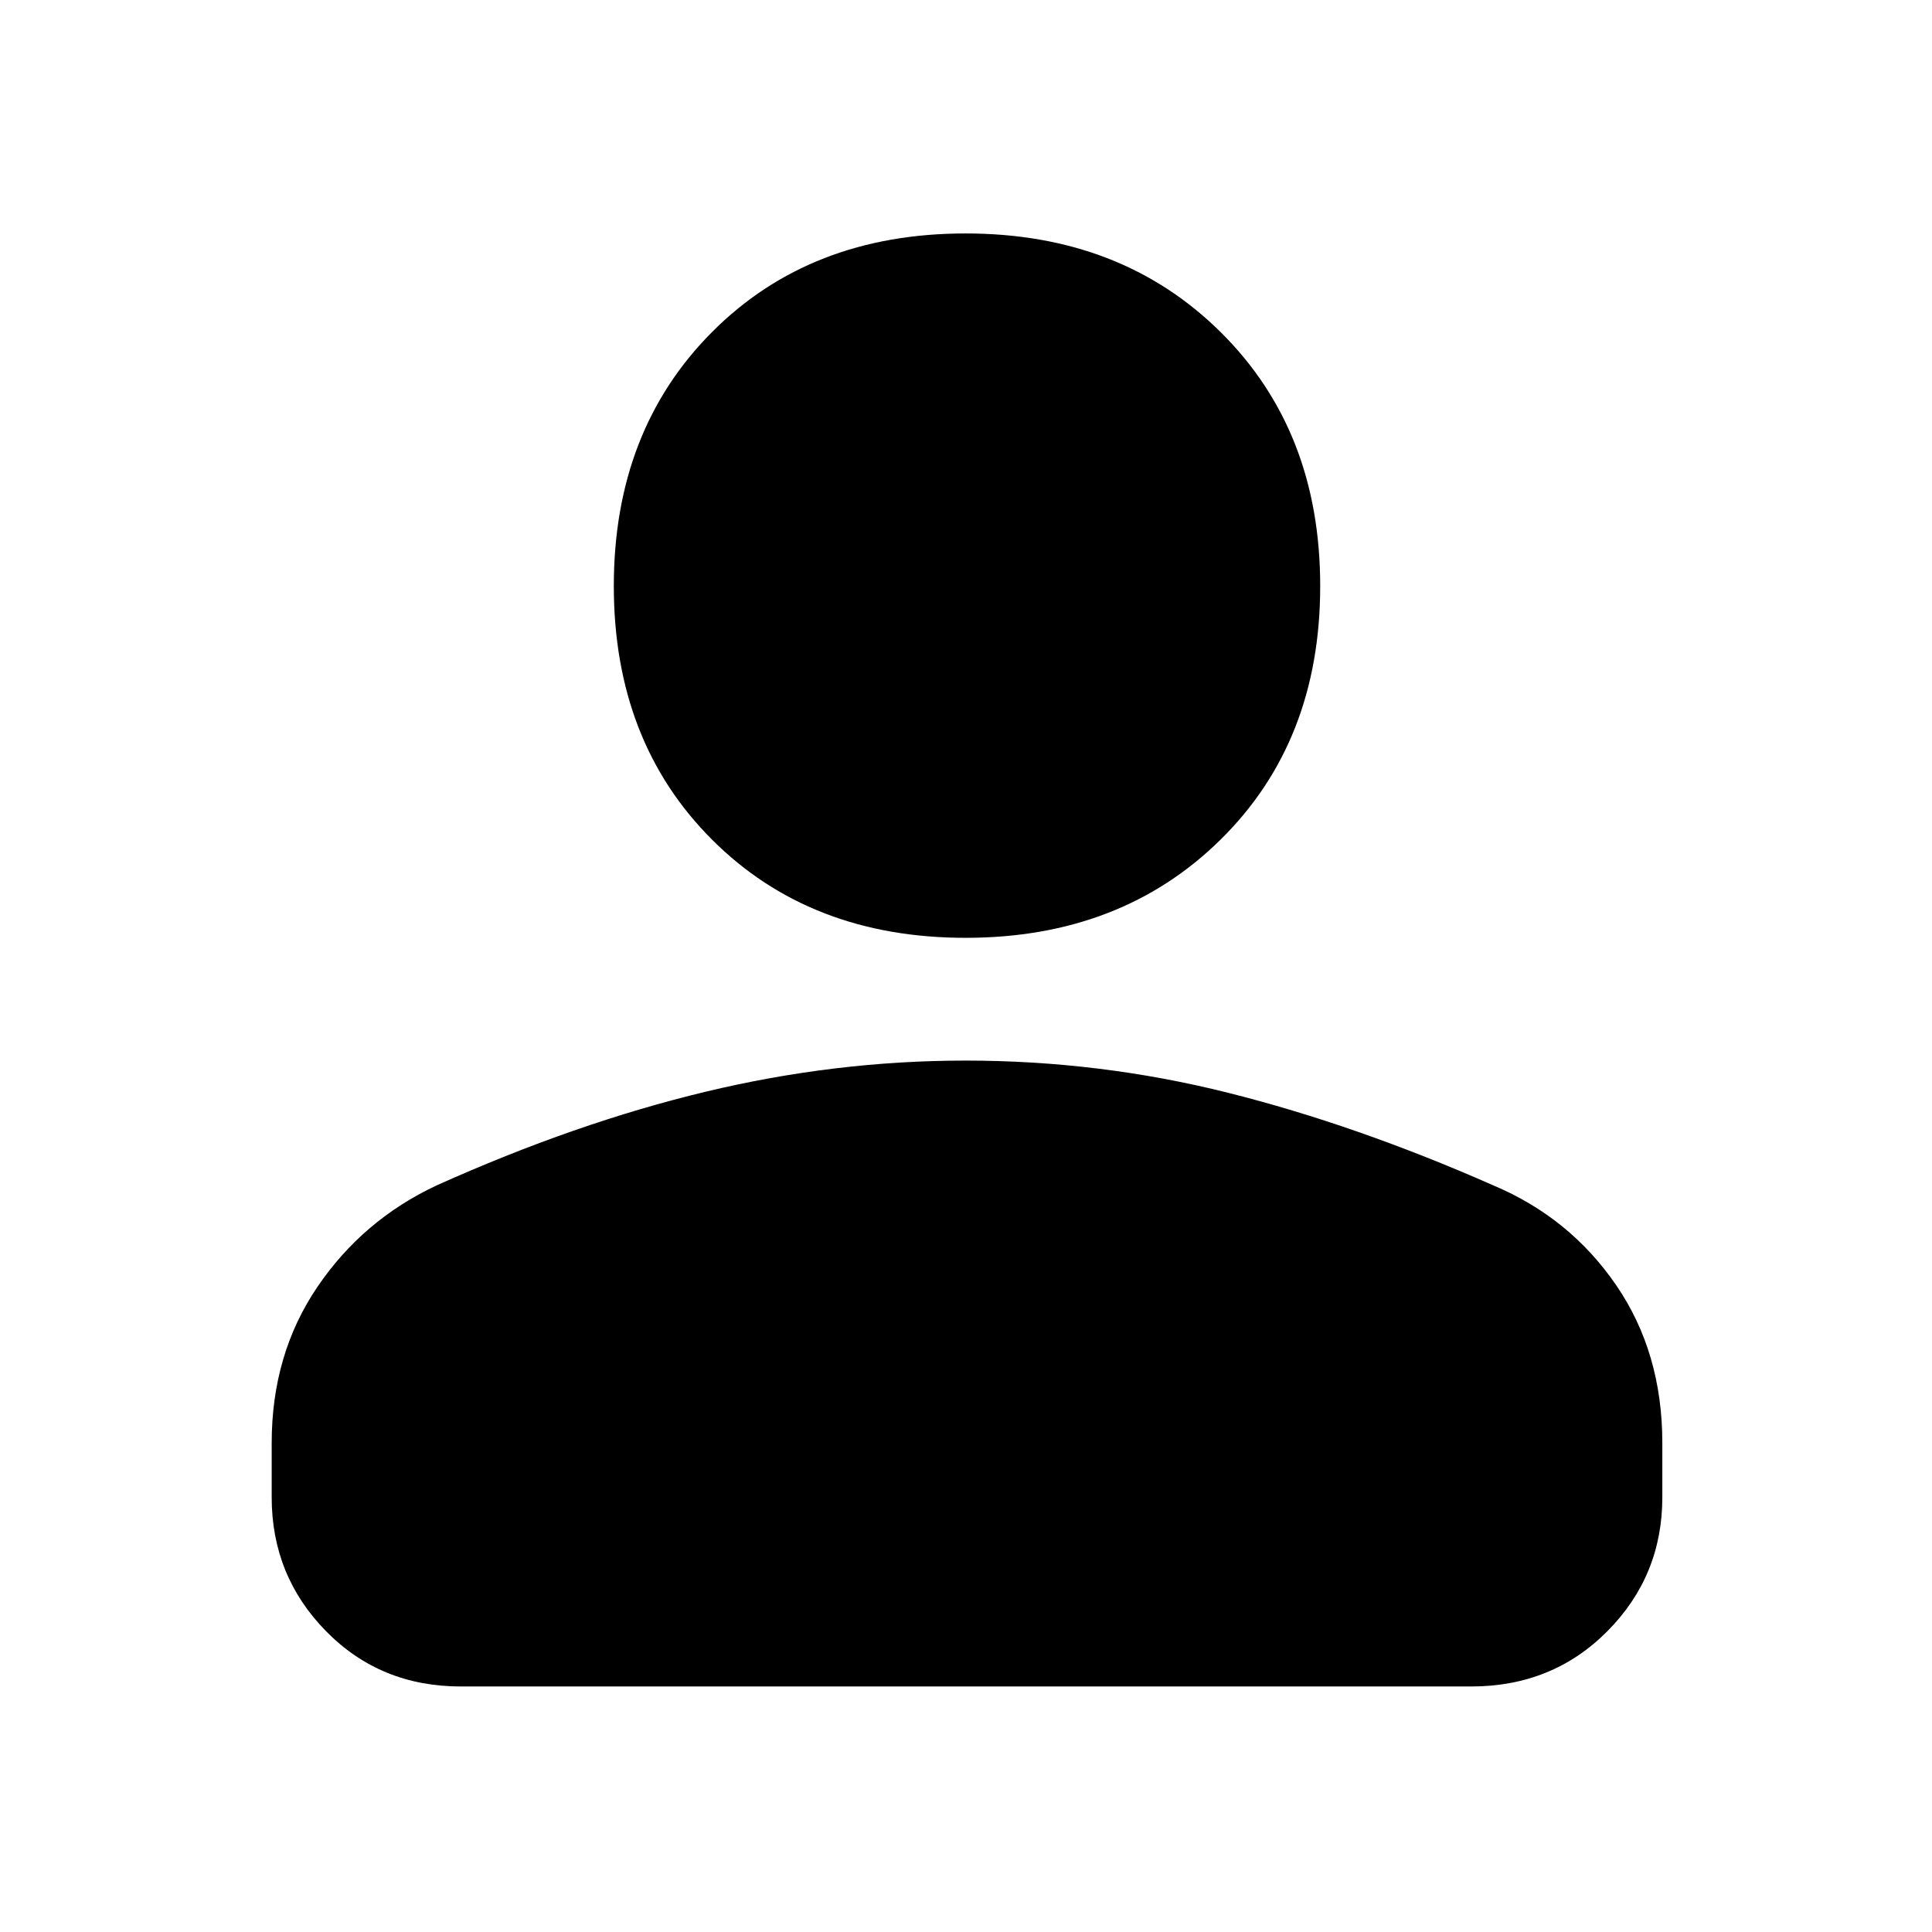 <svg xmlns="http://www.w3.org/2000/svg" width="48" height="48" viewBox="0 -960 960 960"><path d="M479.8-494q-77.21 0-126-48.8-48.8-48.79-48.8-126 0-77.2 48.8-126.2 48.79-49 126-49 77.2 0 126.7 49T656-668.8q0 77.21-49.5 126Q557-494 479.8-494ZM135-216v-27q0-44 22.63-77.42Q180.27-353.83 217-371q69-31 133.5-46.5T479.73-433q66.73 0 130.5 16Q674-401 742-371q38 16 61 49.5t23 78.5v27q0 39-27.27 66.5T731-122H229q-40.05 0-67.02-27.5Q135-177 135-216Z"/></svg>